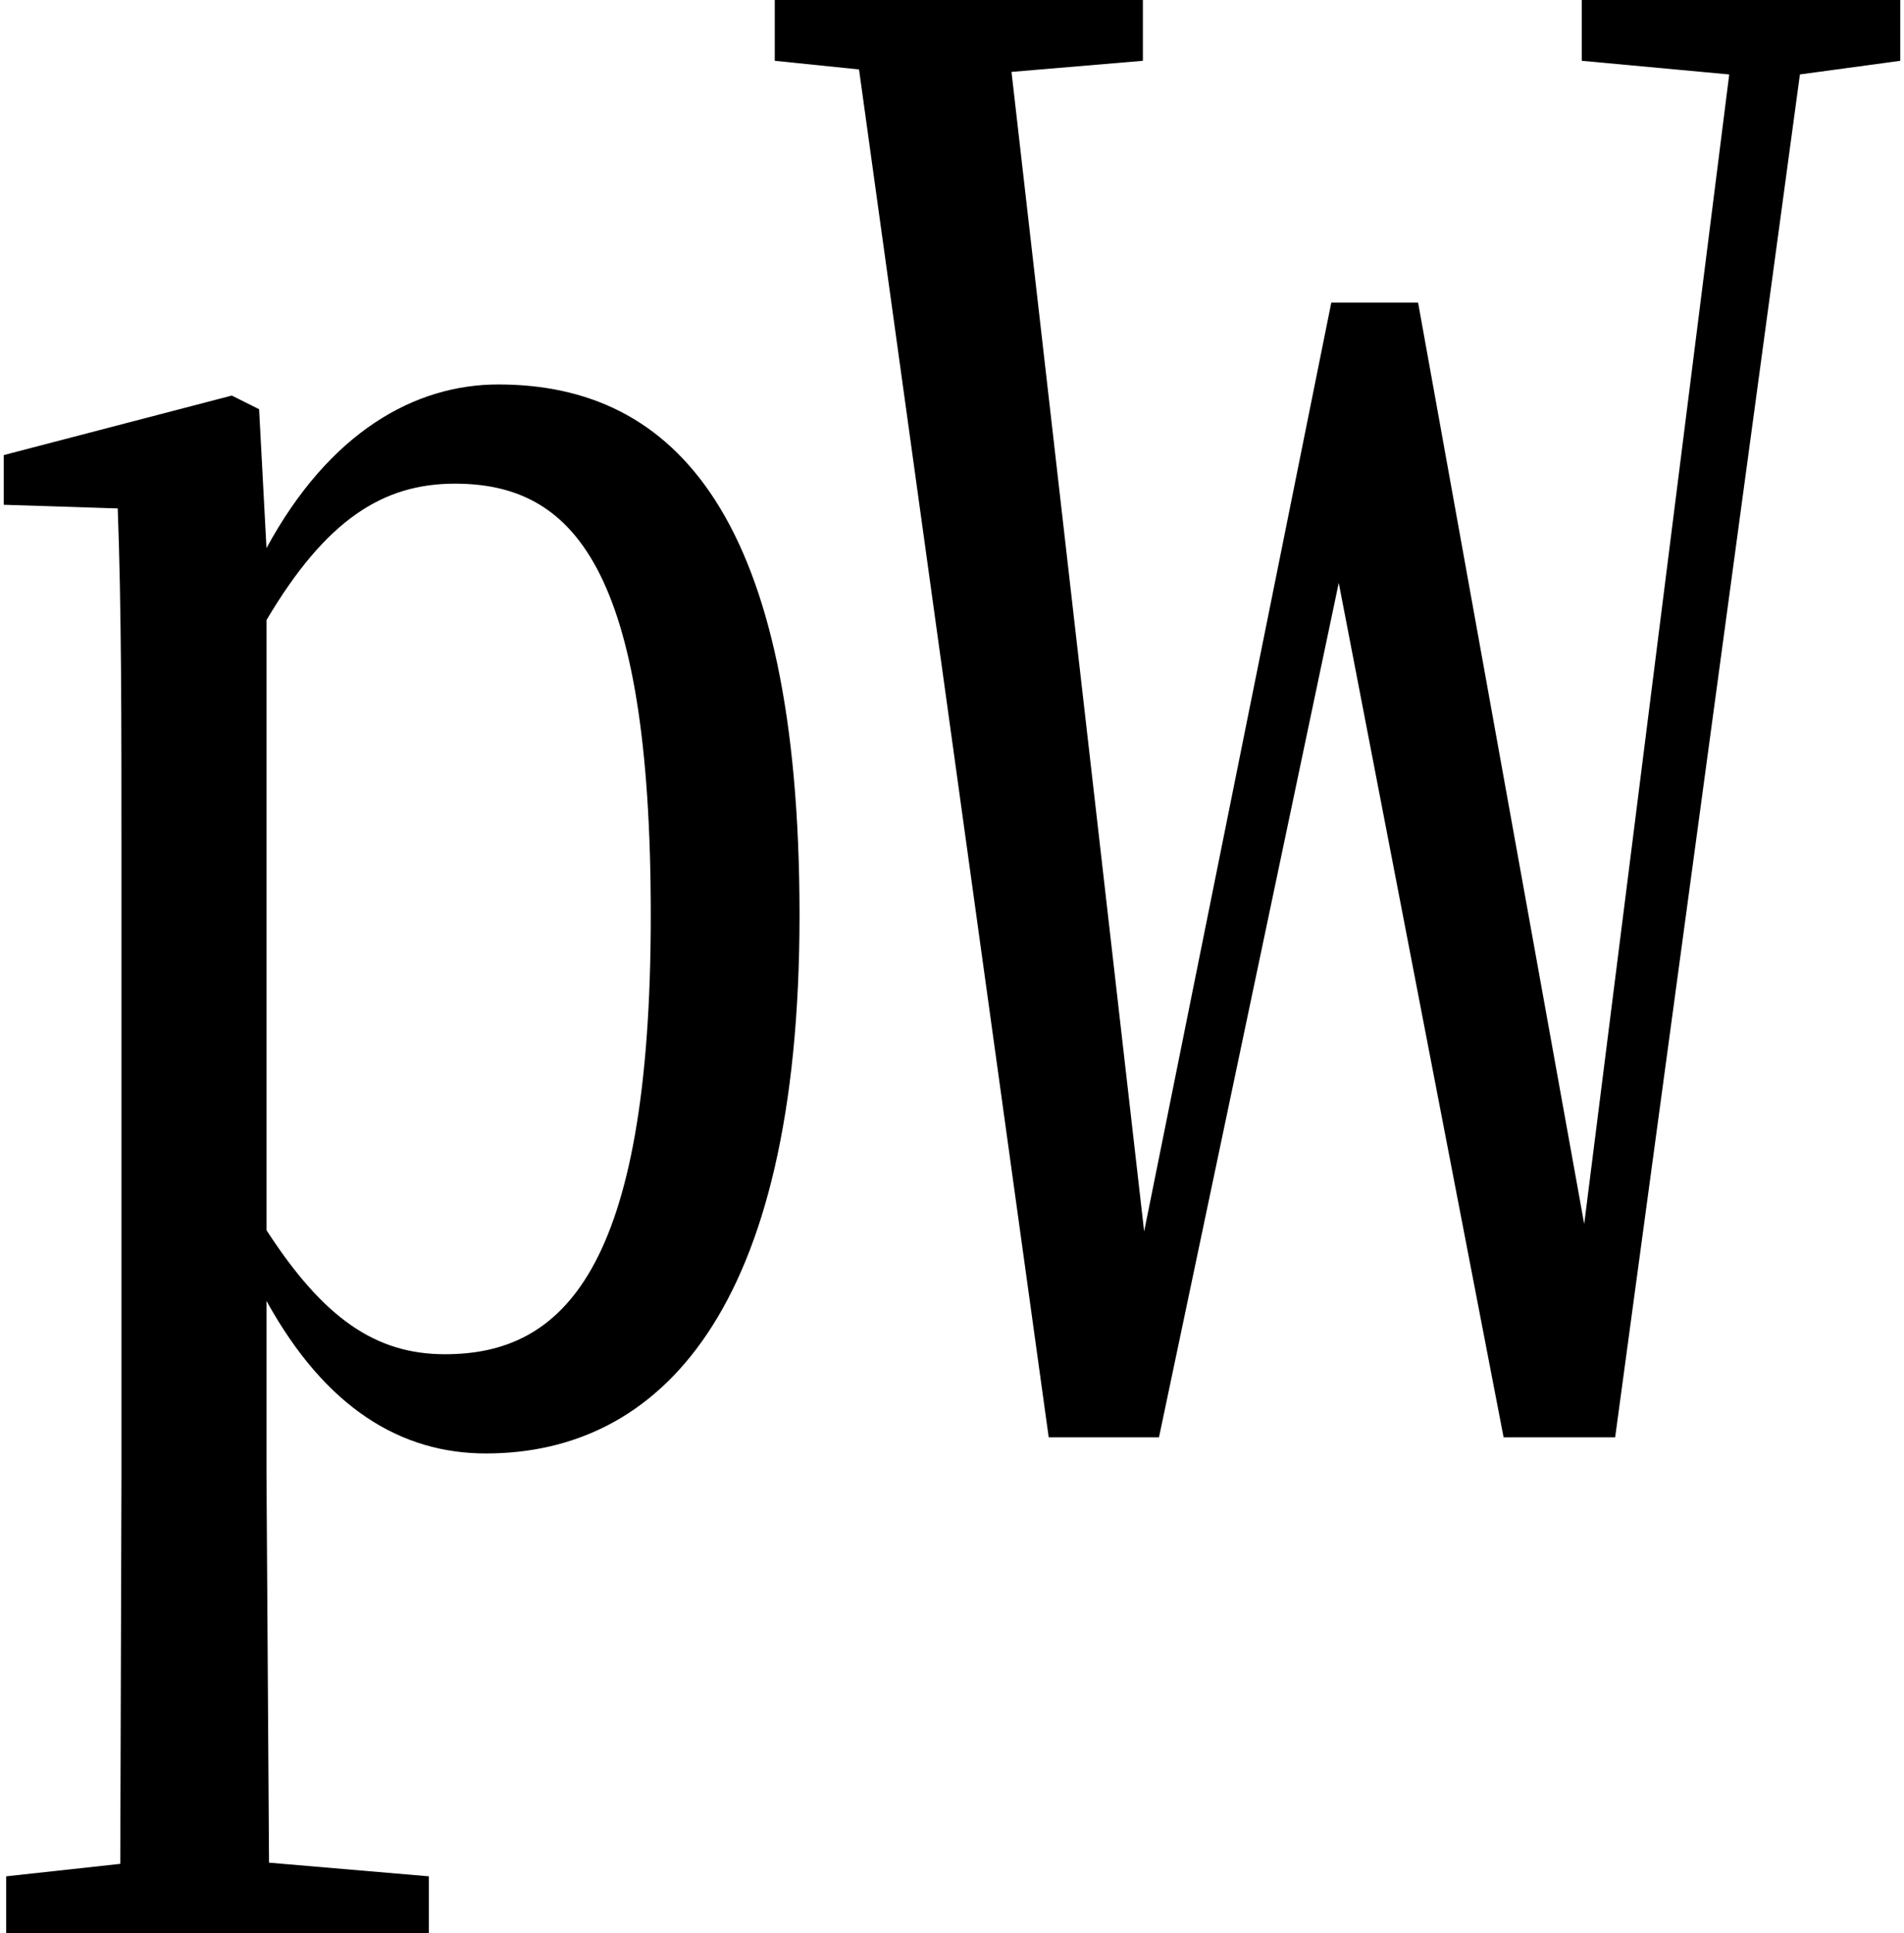 <svg height="24.359" viewBox="0 0 24 24.359" width="24" xmlns="http://www.w3.org/2000/svg">
<path d="M19.938,17.156 L21.797,16.984 L19.969,2.5 L17.875,14.109 L16.781,14.109 L14.422,2.406 L12.75,17.016 L14.406,17.156 L14.406,17.922 L9.766,17.922 L9.766,17.156 L10.828,17.047 L13.219,-0.188 L14.609,-0.188 L16.875,10.578 L18.953,-0.188 L20.359,-0.188 L22.688,16.984 L23.953,17.156 L23.953,17.922 L19.938,17.922 Z M6.125,-0.391 C8.297,-0.391 10.078,1.375 10.078,6.391 C10.078,11.406 8.516,13.078 6.281,13.078 C5.234,13.078 4.156,12.484 3.359,11.016 L3.266,12.766 L2.922,12.938 L0.047,12.188 L0.047,11.562 L1.484,11.516 C1.531,10.25 1.531,8.859 1.531,7.109 L1.531,-0.672 L1.516,-5.562 L0.078,-5.719 L0.078,-6.438 L5.406,-6.438 L5.406,-5.719 L3.391,-5.547 L3.359,-0.641 L3.359,1.531 C4.109,0.172 5.062,-0.391 6.125,-0.391 Z M3.359,10.109 C4.109,11.375 4.828,11.828 5.734,11.828 C7.219,11.828 8.203,10.781 8.203,6.391 C8.203,1.891 7.078,0.859 5.609,0.859 C4.734,0.859 4.078,1.312 3.359,2.422 Z" transform="translate(0, 17.922) scale(1, -1)"/>
</svg>